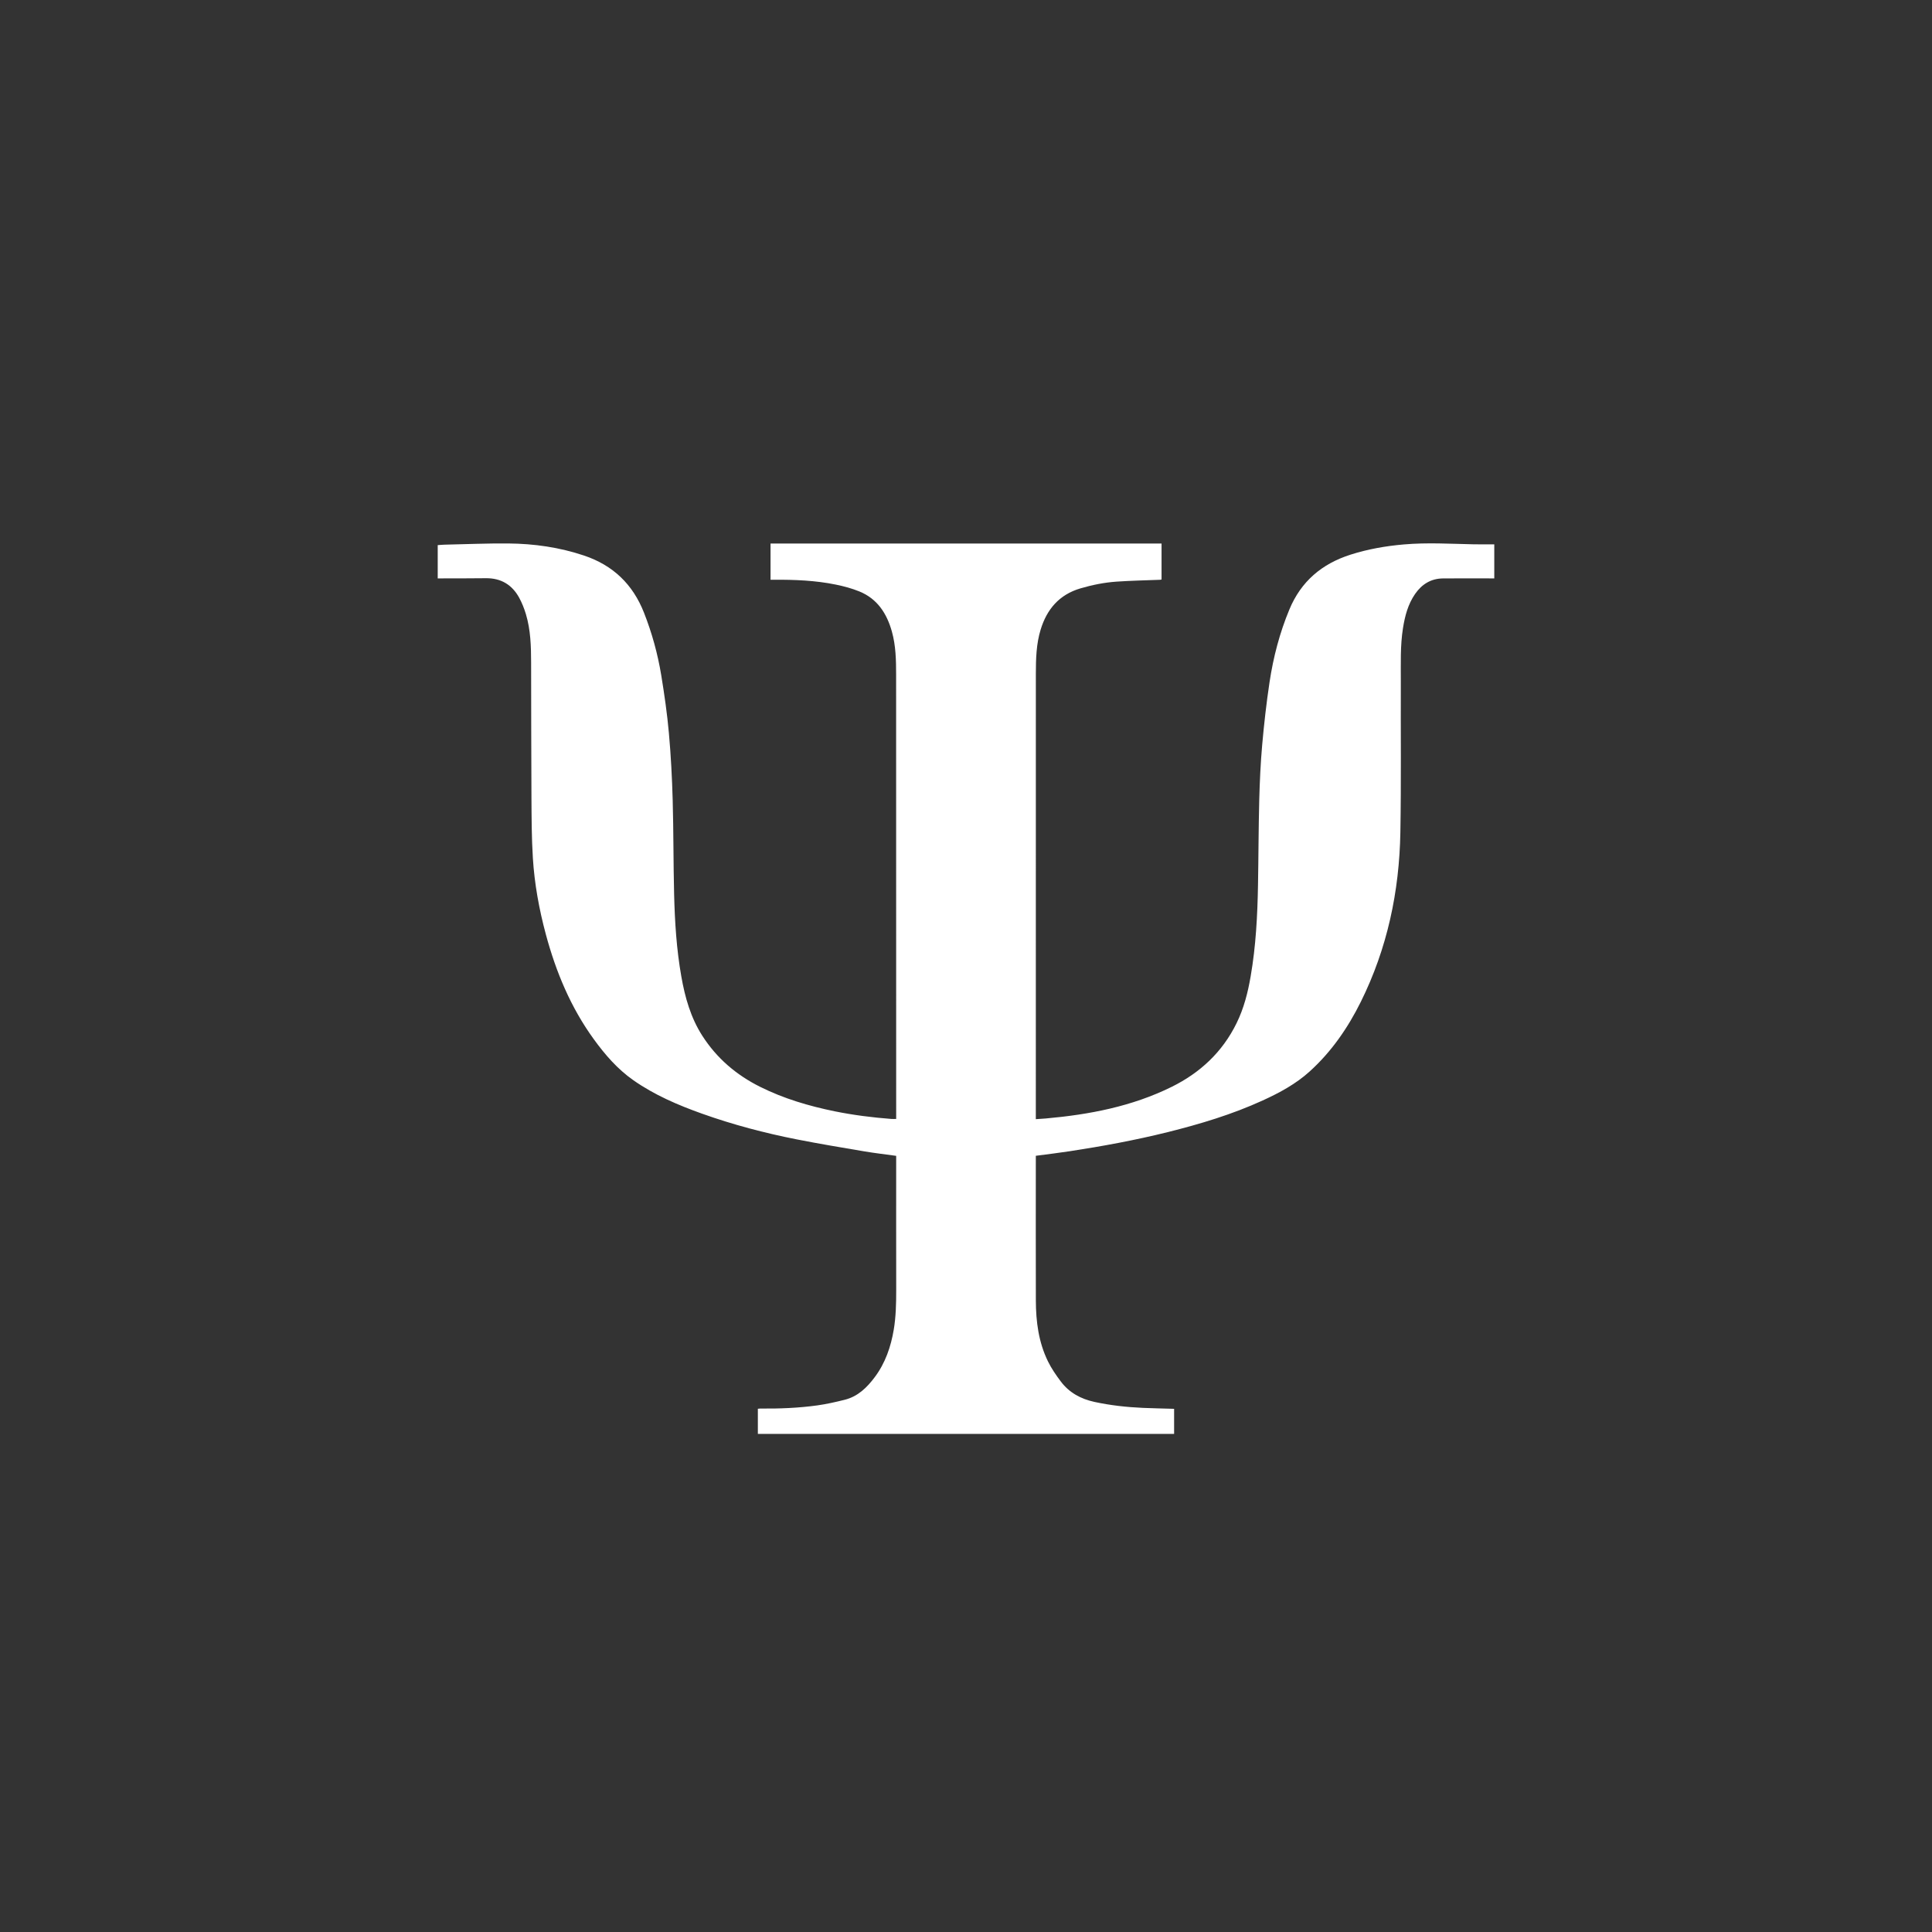 <svg xmlns="http://www.w3.org/2000/svg" xmlns:xlink="http://www.w3.org/1999/xlink" preserveAspectRatio="xMidYMid" width="64" height="64" viewBox="0 0 64 64">
<rect x="0" y="0" width="64" height="64" fill="#333333" stroke="none"/>
<path fill="white" d="M38.478,18.006 C38.478,18.406 38.478,18.799 38.478,19.197 C38.462,19.200 38.447,19.205 38.432,19.206 C37.951,19.225 37.469,19.234 36.989,19.267 C36.582,19.295 36.182,19.376 35.790,19.491 C35.088,19.698 34.679,20.182 34.473,20.855 C34.327,21.330 34.315,21.824 34.314,22.315 C34.312,27.200 34.313,32.085 34.313,36.971 C34.313,37.000 34.313,37.029 34.313,37.074 C34.428,37.066 34.535,37.061 34.643,37.051 C36.088,36.922 37.497,36.653 38.810,36.005 C39.758,35.537 40.493,34.851 40.961,33.898 C41.205,33.403 41.339,32.874 41.431,32.334 C41.603,31.336 41.655,30.329 41.673,29.319 C41.690,28.382 41.690,27.444 41.714,26.507 C41.730,25.894 41.758,25.280 41.812,24.670 C41.873,23.978 41.952,23.286 42.055,22.599 C42.180,21.771 42.390,20.963 42.714,20.186 C43.100,19.259 43.787,18.678 44.734,18.375 C45.311,18.190 45.903,18.087 46.506,18.035 C47.277,17.968 48.047,18.015 48.817,18.031 C49.042,18.035 49.268,18.032 49.500,18.032 C49.500,18.422 49.500,18.783 49.500,19.160 C49.462,19.160 49.423,19.160 49.385,19.160 C48.856,19.160 48.328,19.156 47.800,19.161 C47.400,19.165 47.097,19.356 46.875,19.678 C46.641,20.017 46.540,20.405 46.476,20.804 C46.382,21.391 46.406,21.983 46.404,22.573 C46.398,24.240 46.418,25.907 46.389,27.573 C46.355,29.533 45.956,31.417 45.079,33.186 C44.650,34.050 44.108,34.838 43.387,35.491 C42.929,35.907 42.389,36.198 41.829,36.454 C40.818,36.917 39.756,37.235 38.678,37.504 C37.611,37.769 36.529,37.969 35.442,38.135 C35.071,38.192 34.699,38.236 34.313,38.287 C34.313,38.317 34.313,38.352 34.313,38.387 C34.313,39.951 34.309,41.516 34.314,43.081 C34.316,43.778 34.404,44.464 34.716,45.099 C34.831,45.334 34.983,45.554 35.141,45.764 C35.419,46.134 35.803,46.342 36.254,46.440 C36.784,46.555 37.321,46.614 37.861,46.638 C38.203,46.653 38.544,46.658 38.894,46.669 C38.894,46.942 38.894,47.218 38.894,47.500 C34.301,47.500 29.707,47.500 25.105,47.500 C25.105,47.225 25.105,46.949 25.105,46.667 C25.130,46.665 25.156,46.660 25.181,46.660 C25.816,46.667 26.450,46.642 27.079,46.555 C27.383,46.512 27.685,46.444 27.983,46.369 C28.419,46.260 28.720,45.964 28.978,45.619 C29.328,45.151 29.511,44.615 29.607,44.046 C29.679,43.615 29.688,43.180 29.688,42.744 C29.685,41.299 29.687,39.853 29.687,38.407 C29.687,38.368 29.687,38.329 29.687,38.289 C29.328,38.239 28.976,38.199 28.628,38.140 C27.883,38.014 27.138,37.890 26.397,37.744 C25.331,37.534 24.281,37.257 23.257,36.892 C22.456,36.606 21.678,36.273 20.978,35.782 C20.452,35.413 20.040,34.935 19.668,34.422 C18.906,33.372 18.417,32.196 18.082,30.952 C17.859,30.123 17.705,29.280 17.652,28.424 C17.610,27.753 17.609,27.079 17.605,26.406 C17.596,24.920 17.598,23.435 17.594,21.950 C17.593,21.408 17.578,20.867 17.421,20.343 C17.365,20.158 17.293,19.975 17.201,19.805 C16.965,19.371 16.596,19.147 16.091,19.154 C15.602,19.161 15.114,19.158 14.625,19.160 C14.586,19.160 14.547,19.160 14.500,19.160 C14.500,18.790 14.500,18.429 14.500,18.058 C14.573,18.053 14.648,18.045 14.724,18.043 C15.428,18.028 16.132,17.997 16.836,18.003 C17.692,18.010 18.533,18.130 19.349,18.404 C20.311,18.728 20.963,19.357 21.332,20.294 C21.597,20.966 21.787,21.657 21.904,22.365 C22.008,23.002 22.101,23.642 22.158,24.285 C22.225,25.027 22.263,25.772 22.284,26.517 C22.313,27.553 22.305,28.590 22.331,29.626 C22.354,30.536 22.410,31.445 22.569,32.343 C22.691,33.038 22.880,33.712 23.267,34.314 C23.744,35.056 24.390,35.608 25.179,36.002 C25.964,36.394 26.797,36.639 27.653,36.814 C28.275,36.940 28.903,37.019 29.535,37.067 C29.581,37.070 29.627,37.067 29.687,37.067 C29.687,37.031 29.687,36.996 29.687,36.961 C29.687,32.092 29.688,27.223 29.685,22.355 C29.685,21.873 29.676,21.389 29.545,20.921 C29.379,20.328 29.067,19.837 28.469,19.593 C28.219,19.491 27.954,19.420 27.689,19.366 C27.010,19.227 26.320,19.200 25.628,19.205 C25.595,19.205 25.563,19.205 25.525,19.205 C25.525,18.804 25.525,18.409 25.525,18.006 C29.839,18.006 34.153,18.006 38.478,18.006 Z" class="cls-2"/>
</svg>
